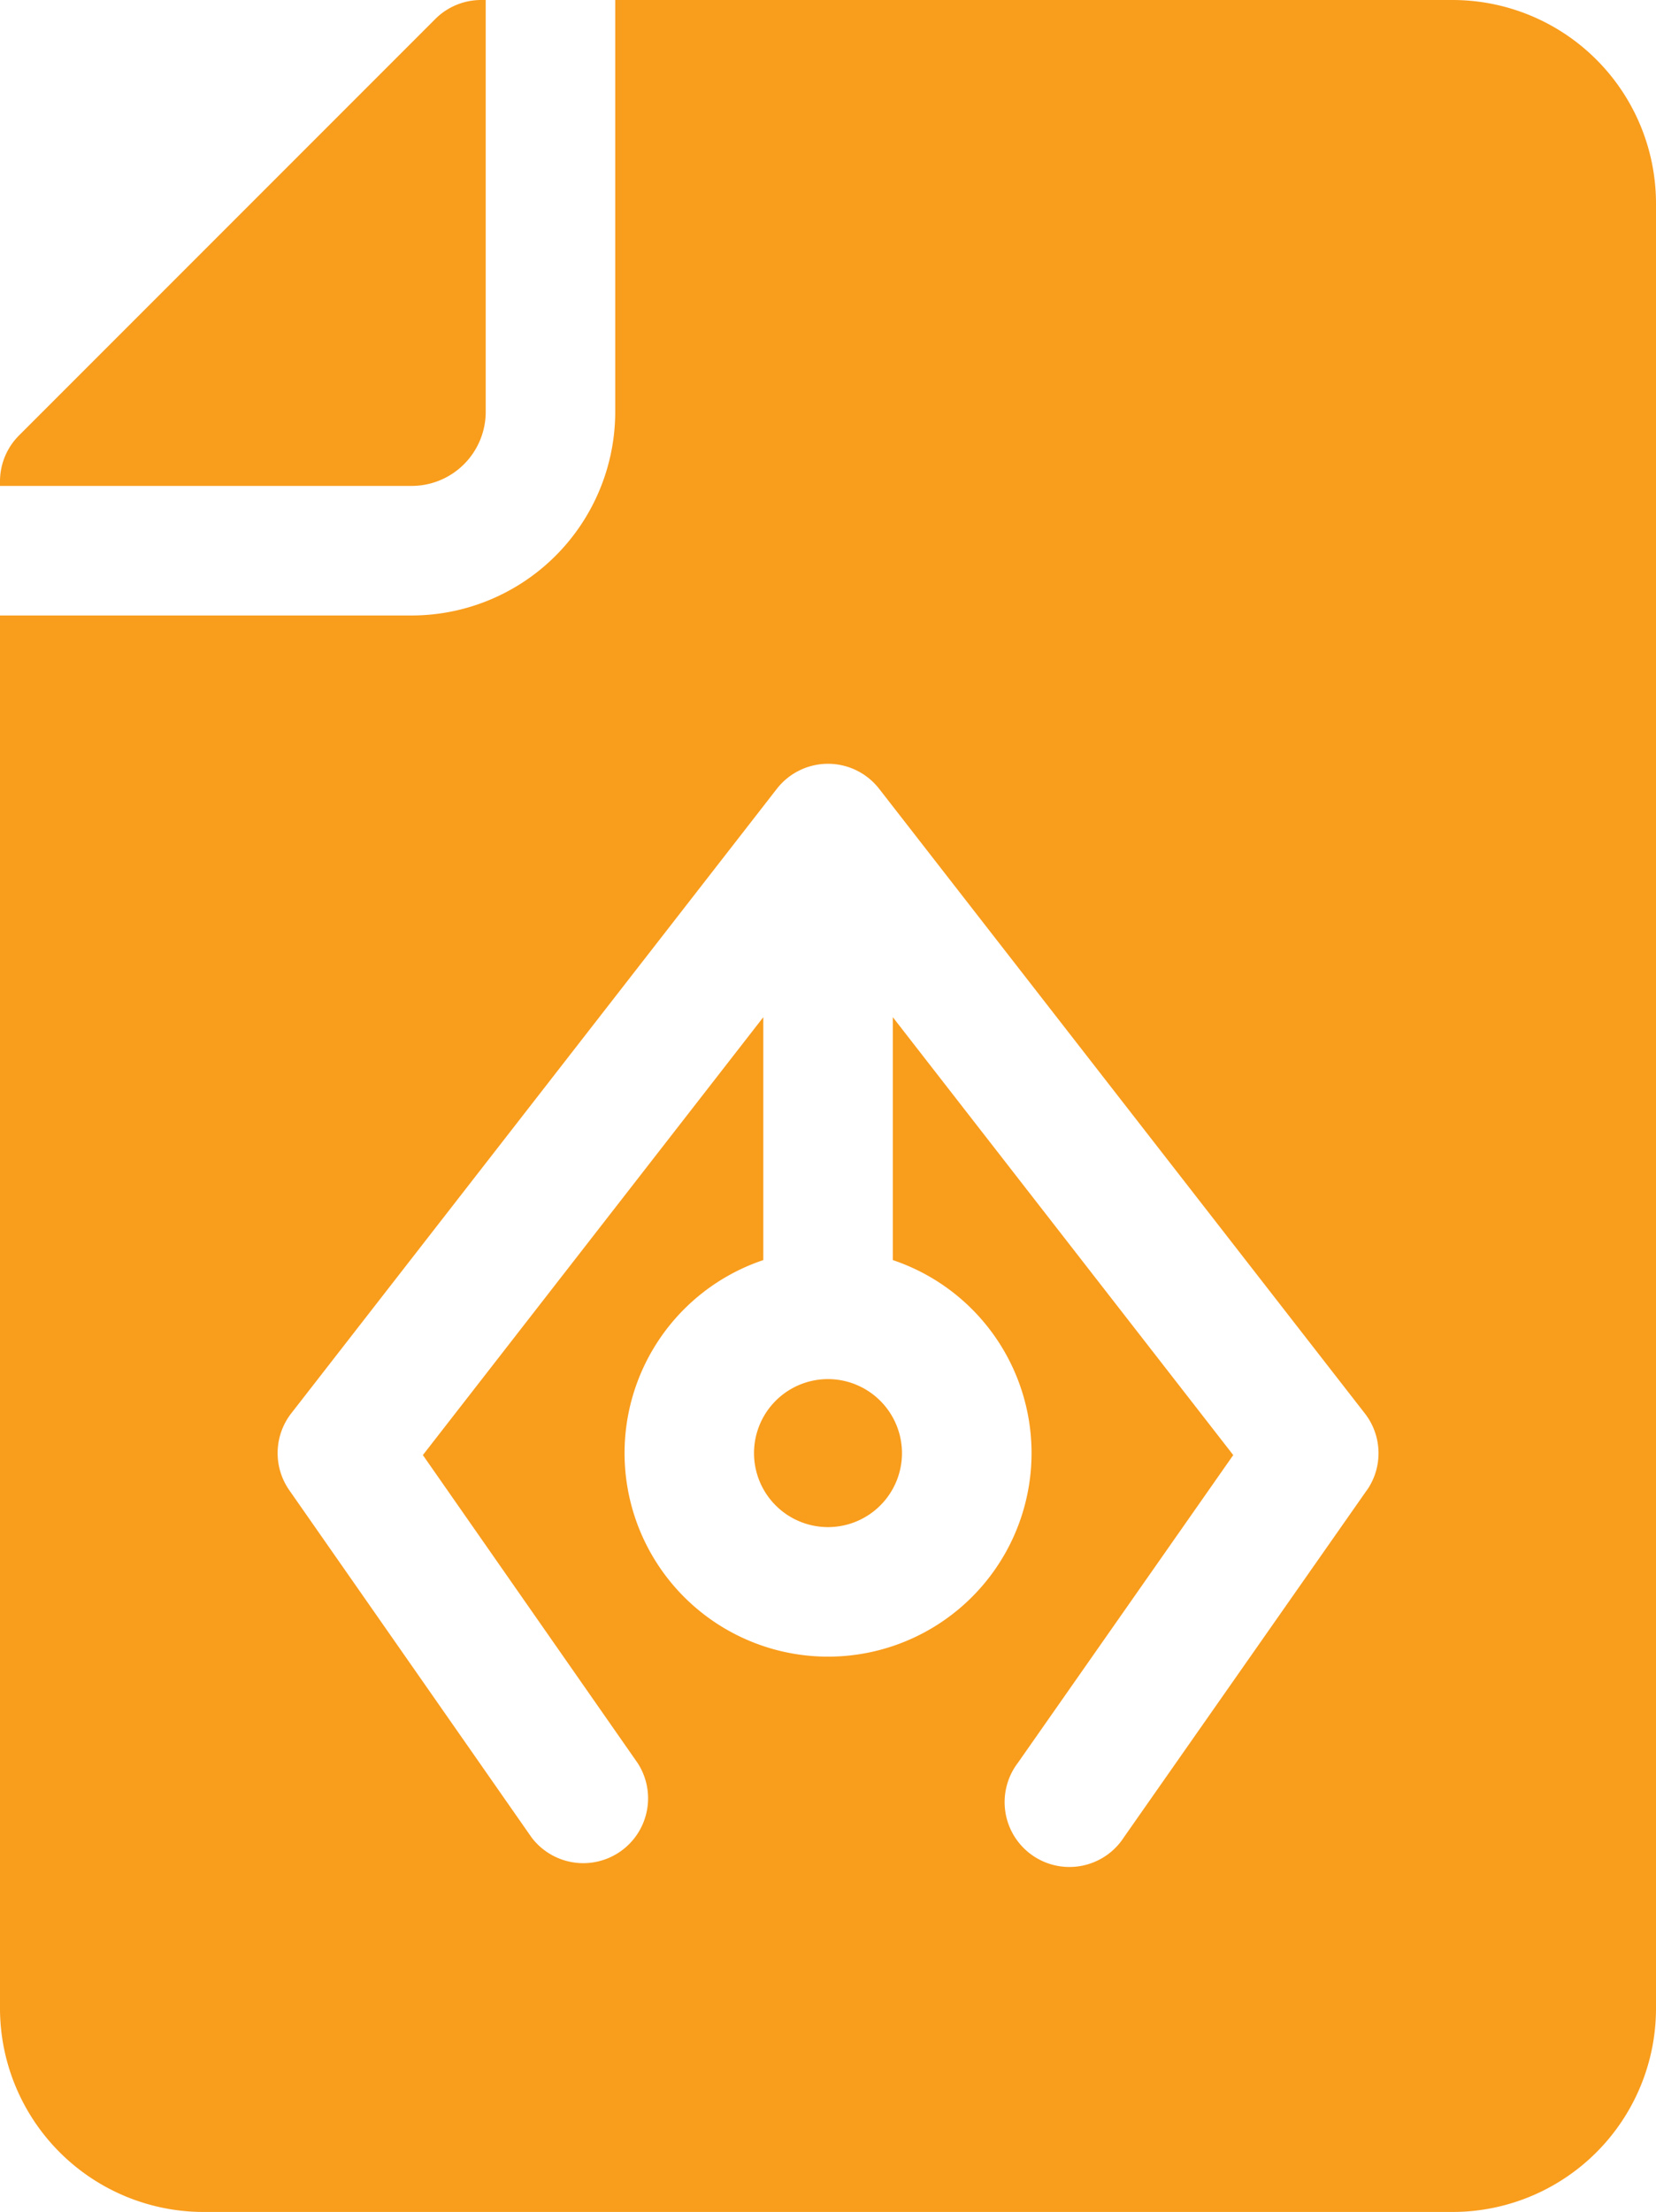 <svg xmlns="http://www.w3.org/2000/svg" width="14.282" height="19.069" viewBox="0 0 14.282 19.069"><defs><style>.a{fill:#f99d1c;}</style></defs><g transform="translate(0)"><path class="a" d="M4.189,3.551V0h-.04a.559.559,0,0,0-.395.164L.164,3.754A.559.559,0,0,0,0,4.149v.04H3.551a.639.639,0,0,0,.638-.638Zm0,0"/><path class="a" d="M12.527,0H5.306V3.551A1.757,1.757,0,0,1,3.551,5.306H0V17.314a1.757,1.757,0,0,0,1.755,1.755H12.527a1.755,1.755,0,0,0,1.755-1.755V1.755A1.755,1.755,0,0,0,12.527,0Zm-.739,12.847L9.693,15.839a.559.559,0,1,1-.915-.641l1.858-2.654L7.7,8.769v2.094a1.755,1.755,0,1,1-1.117,0V8.769L3.647,12.544,5.5,15.2a.559.559,0,0,1-.915.641L2.495,12.847a.559.559,0,0,1,.017-.663L6.7,6.8a.559.559,0,0,1,.882,0l4.189,5.385a.558.558,0,0,1,.017.663Zm0,0" transform="translate(0)"/><path class="a" d="M175.239,319.2a.638.638,0,1,0,.638.638A.639.639,0,0,0,175.239,319.2Zm0,0" transform="translate(-168.098 -307.311)"/></g></svg>
